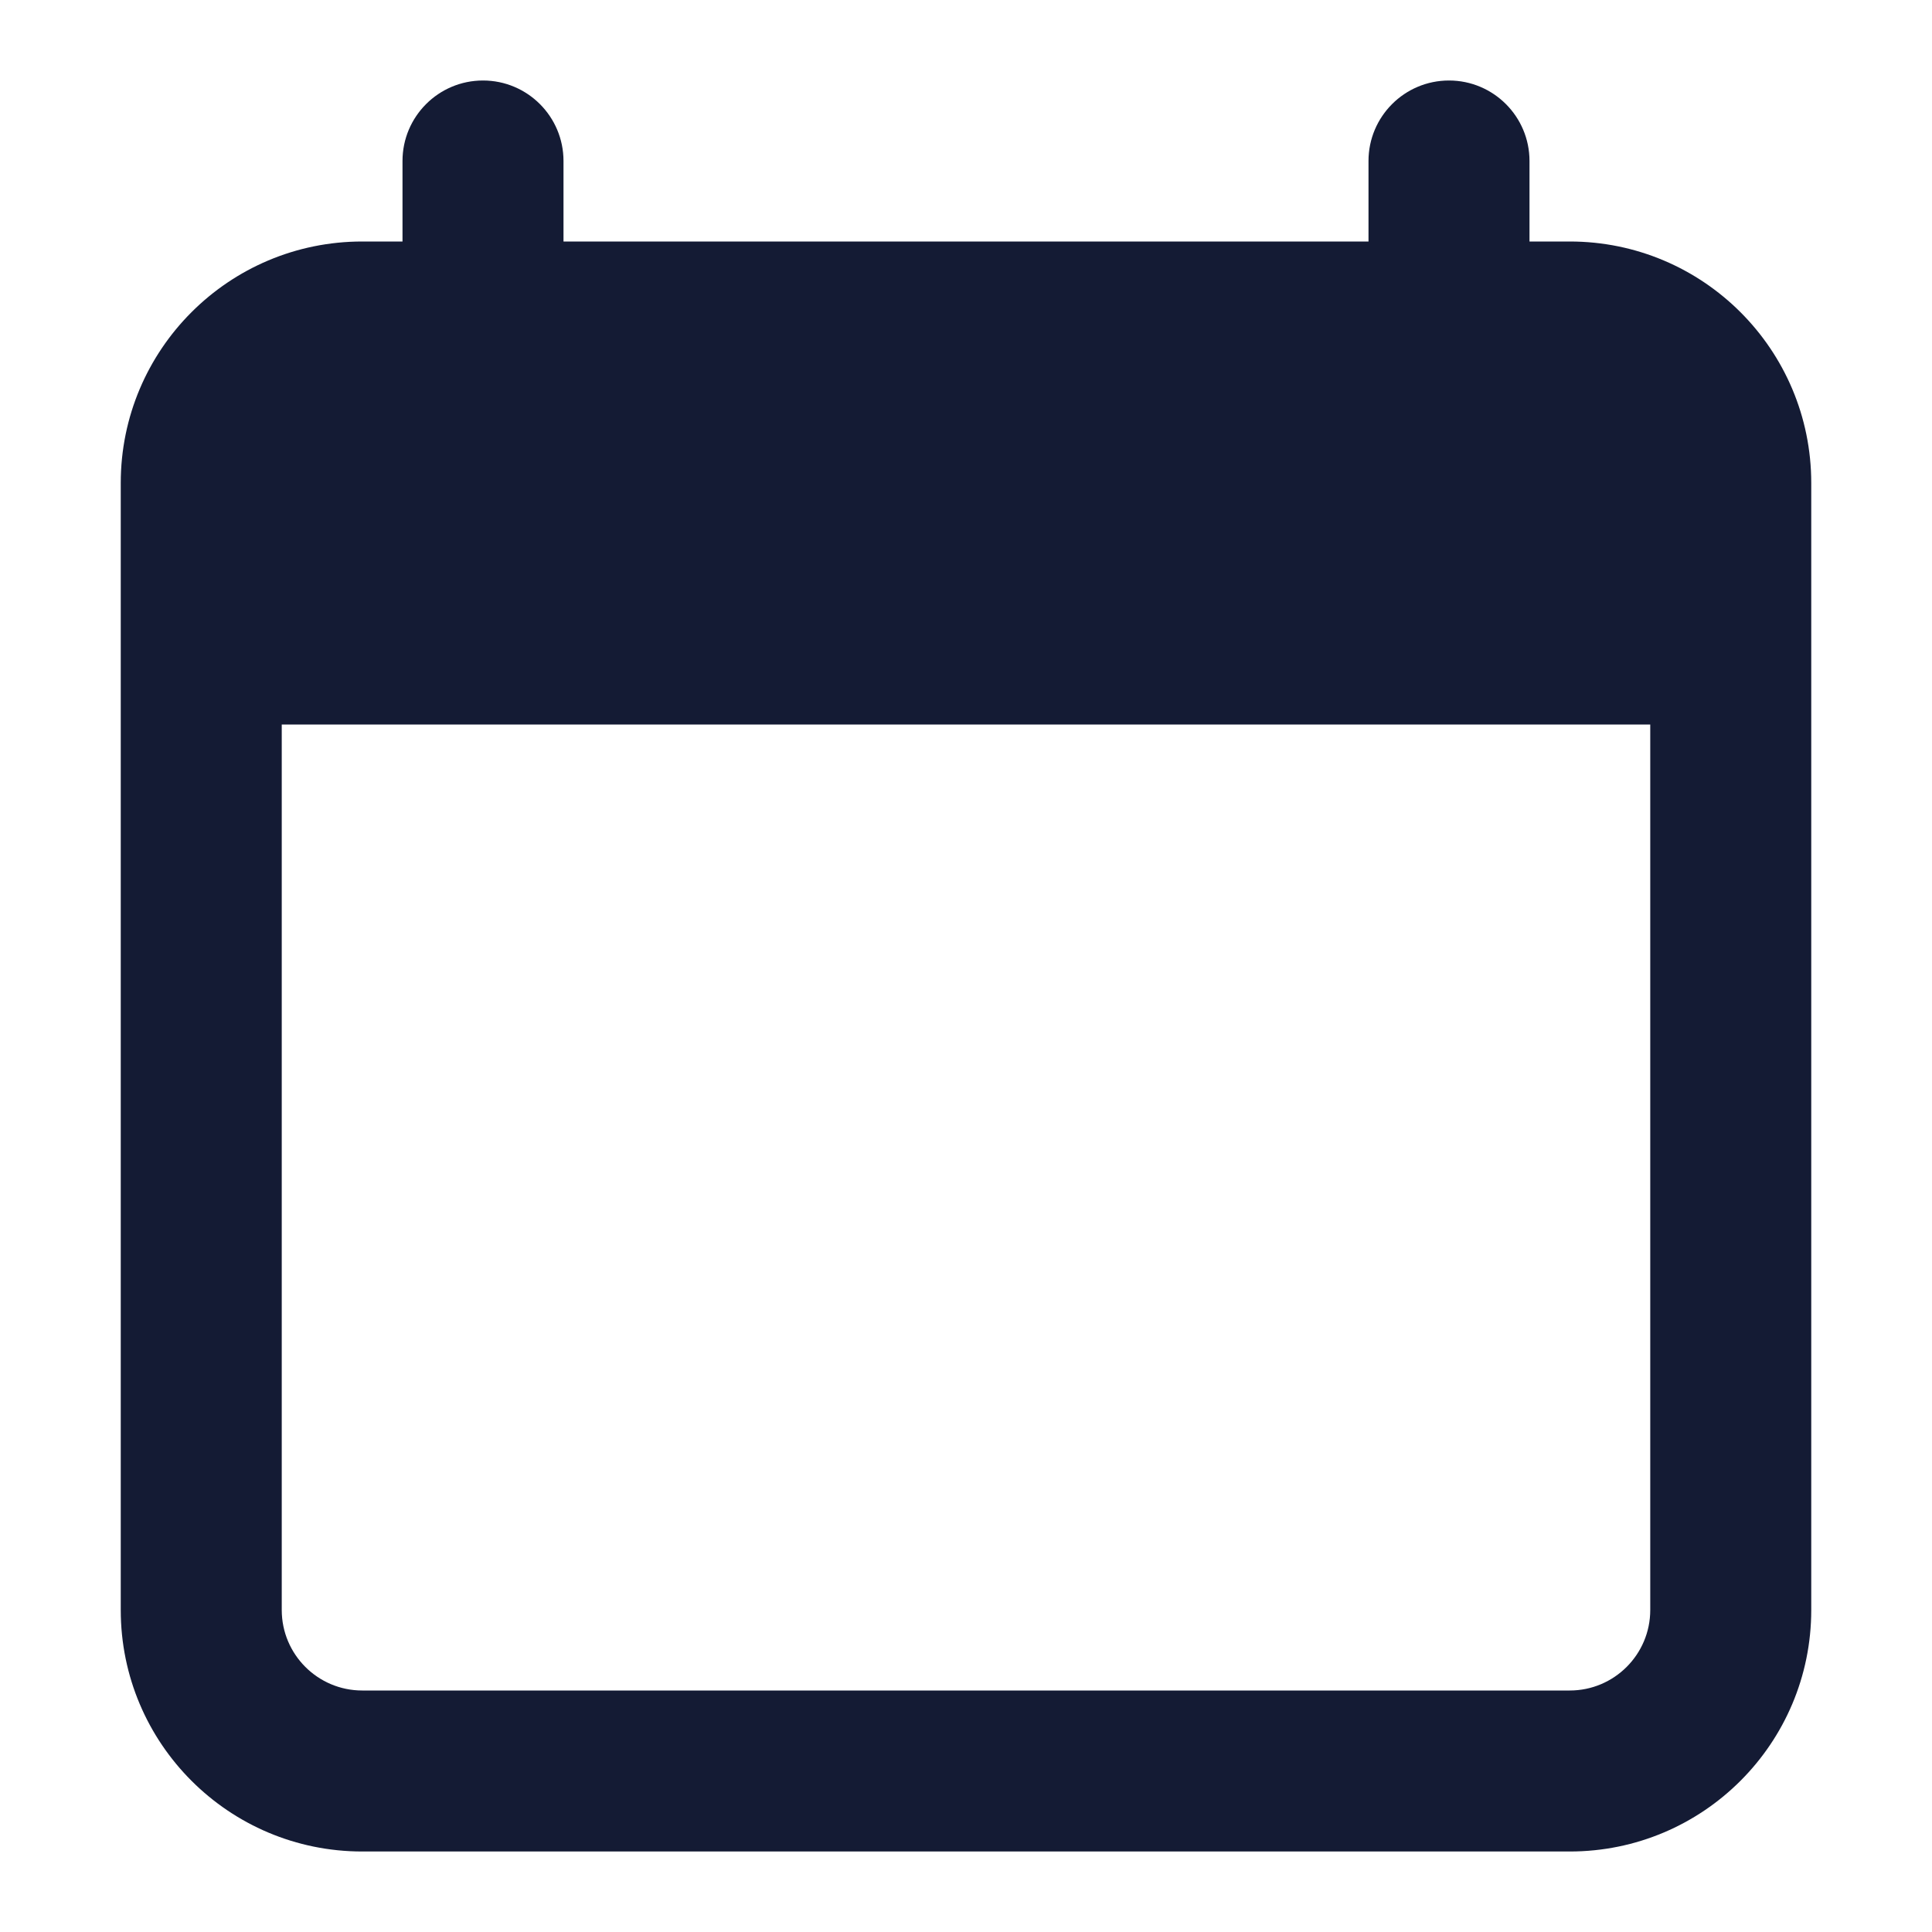 <svg width="24" height="24" viewBox="0 0 24 24" fill="none" xmlns="http://www.w3.org/2000/svg">
<path fill-rule="evenodd" clip-rule="evenodd" d="M6 1C6.552 1 7 1.448 7 2V5C7 5.552 6.552 6 6 6C5.448 6 5 5.552 5 5V2C5 1.448 5.448 1 6 1ZM18 1C18.552 1 19 1.448 19 2V5C19 5.552 18.552 6 18 6C17.448 6 17 5.552 17 5V2C17 1.448 17.448 1 18 1Z" fill="#141B34"/>
<path fill-rule="evenodd" clip-rule="evenodd" d="M1.5 6C1.5 4.343 2.843 3 4.5 3H19.5C21.157 3 22.5 4.343 22.5 6V20C22.5 21.657 21.157 23 19.5 23H4.5C2.843 23 1.5 21.657 1.5 20L1.5 6ZM3.5 9V20C3.5 20.552 3.948 21 4.5 21H19.5C20.052 21 20.5 20.552 20.5 20V9H3.5Z" fill="#141B34"/>
</svg>
